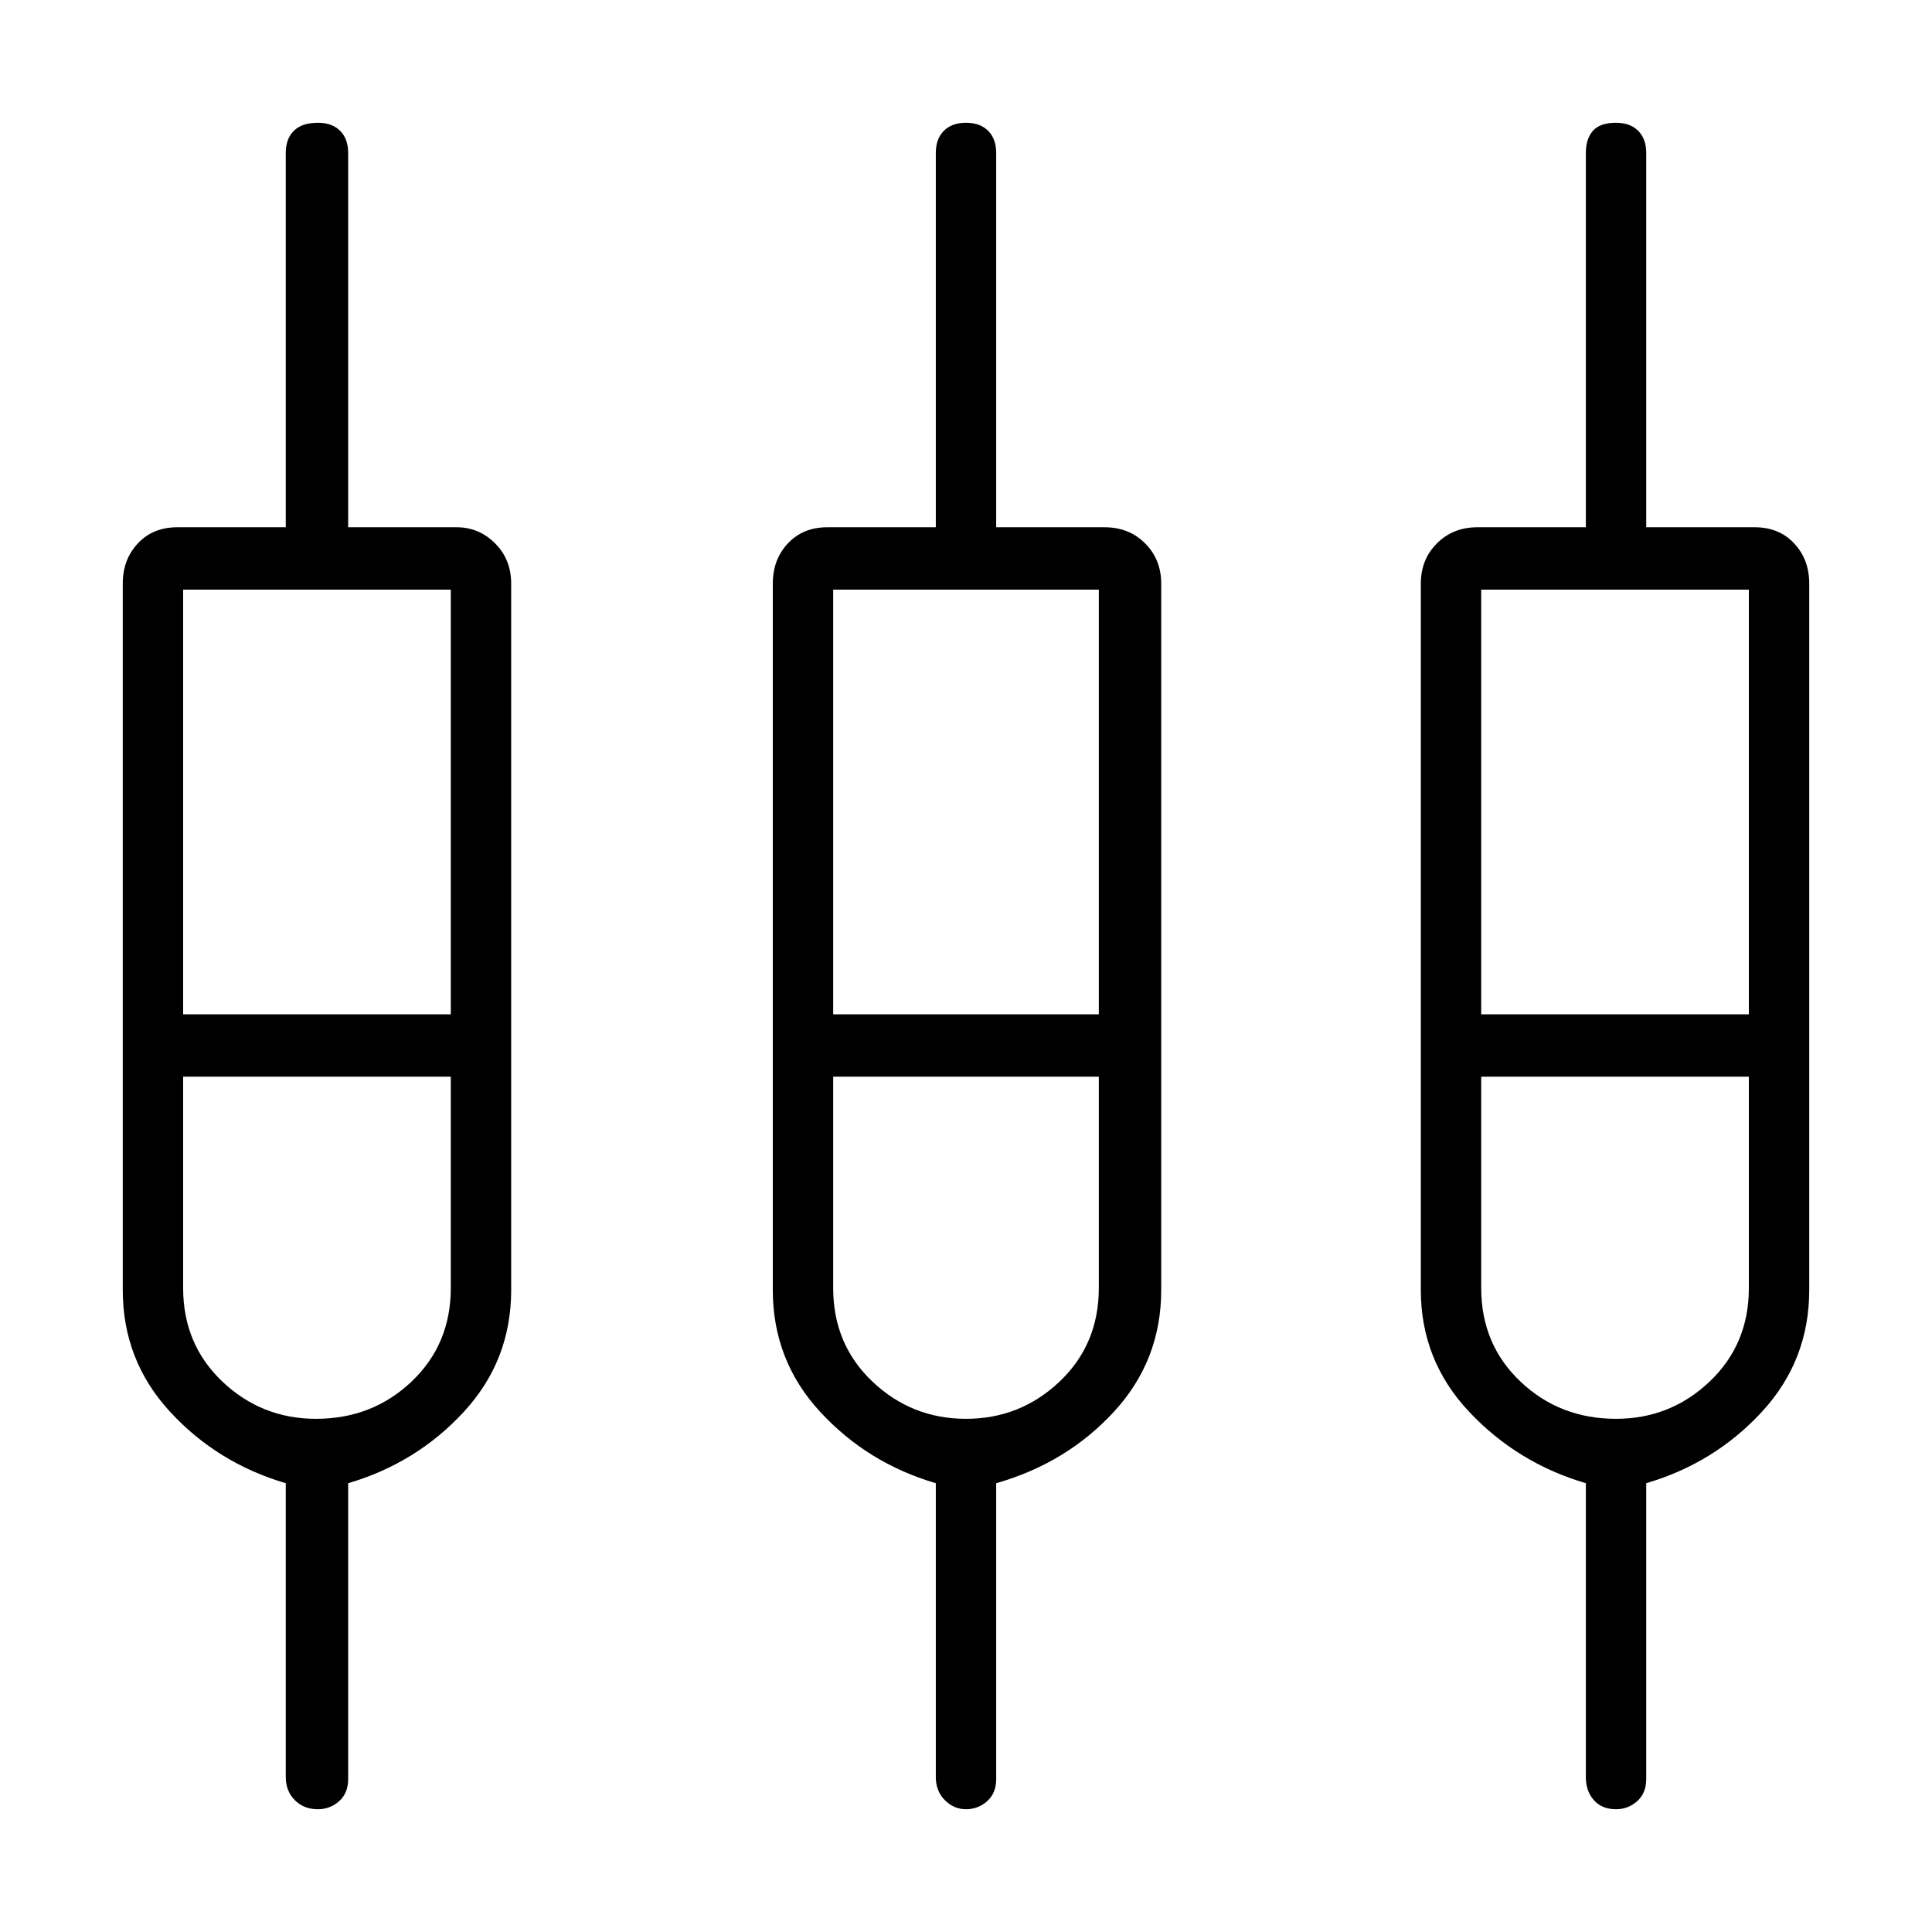 <svg xmlns="http://www.w3.org/2000/svg" height="48" width="48"><path d="M7.9 44.95q-.35 0-.575-.225Q7.1 44.5 7.1 44.15v-7.3q-1.7-.5-2.875-1.775T3.05 32.05V14.5q0-.6.375-1t.975-.4h2.7V3.8q0-.35.2-.55.2-.2.6-.2.35 0 .55.2.2.2.2.55v9.3h2.7q.55 0 .95.4.4.4.4 1v17.55q0 1.75-1.175 3.025T8.65 36.85v7.35q0 .35-.225.55-.225.2-.525.2Zm16.1 0q-.3 0-.525-.225-.225-.225-.225-.575v-7.3q-1.7-.5-2.875-1.775T19.2 32.05V14.5q0-.6.375-1t.975-.4h2.7V3.8q0-.35.2-.55.2-.2.55-.2.35 0 .55.2.2.2.2.55v9.3h2.7q.6 0 1 .4t.4 1v17.55q0 1.75-1.175 3.025T24.75 36.85v7.35q0 .35-.225.55-.225.2-.525.2Zm16.15 0q-.35 0-.55-.225-.2-.225-.2-.575v-7.3q-1.7-.5-2.9-1.775t-1.2-3.025V14.5q0-.6.4-1t1-.4h2.7V3.8q0-.35.175-.55.175-.2.575-.2.35 0 .55.2.2.2.2.55v9.3h2.7q.6 0 .975.4t.375 1v17.55q0 1.75-1.175 3.025T40.9 36.85v7.35q0 .35-.225.55-.225.2-.525.2Zm-35.6-30.3V25.2h6.65V14.65Zm16.15 0V25.2h6.6V14.65Zm16.1 0V25.2h6.65V14.65ZM7.85 35.25q1.4 0 2.375-.925Q11.2 33.4 11.2 32v-5.25H4.55V32q0 1.4.975 2.325.975.925 2.325.925Zm16.15 0q1.35 0 2.325-.925Q27.3 33.4 27.3 32v-5.25h-6.6V32q0 1.4.975 2.325.975.925 2.325.925Zm16.15 0q1.35 0 2.325-.925.975-.925.975-2.325v-5.25H36.8V32q0 1.4.975 2.325.975.925 2.375.925ZM7.9 25.95Zm16.15 0Zm16.1 0Zm-35.6-.75h6.65-6.65Zm16.15 0h6.6-6.6Zm16.1 0h6.65-6.65ZM7.85 26.75H4.55h6.65-3.35Zm16.15 0H20.7h6.6H24Zm16.15 0H36.8h6.65H40.15Z"/></svg>